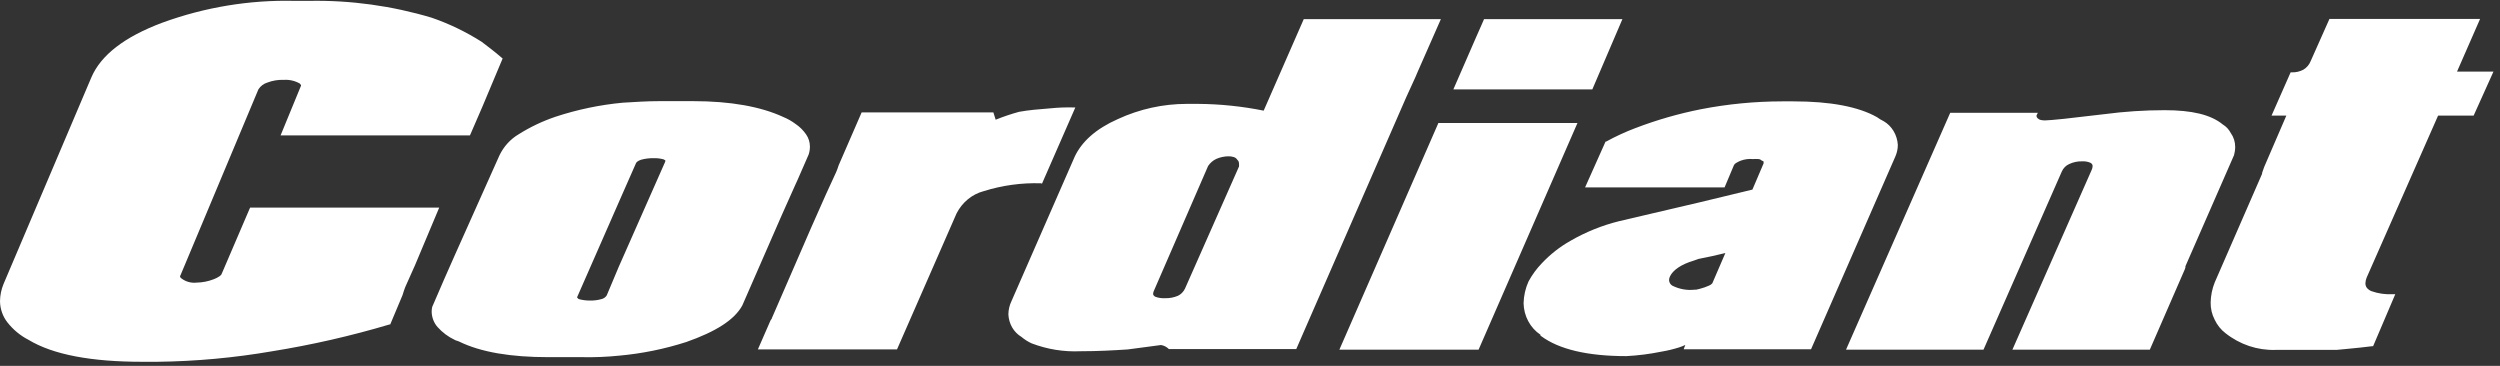 <svg width="123" height="18" viewBox="0 0 123 18" fill="none" xmlns="http://www.w3.org/2000/svg">
<rect x="0" y="0" width="123" height="18" fill="#333333" stroke="none"/>
<path d="M120.885 3.524L122.019 0.933H114.608L113.691 2.993C113.62 3.177 113.491 3.33 113.328 3.427C113.151 3.521 112.954 3.567 112.757 3.559H112.699L111.76 5.688H112.488L111.397 8.217C111.364 8.313 111.331 8.41 111.295 8.507V8.526V8.55L108.967 13.889C108.839 14.204 108.77 14.542 108.764 14.884C108.759 15.181 108.828 15.473 108.964 15.732C109.087 15.994 109.268 16.22 109.491 16.39C110.201 16.953 111.069 17.243 111.953 17.215H114.953C115.259 17.18 115.848 17.142 116.71 17.033H116.757L117.848 14.474H117.71C117.361 14.493 117.012 14.443 116.681 14.327C116.591 14.293 116.511 14.236 116.448 14.16C116.401 14.095 116.376 14.014 116.379 13.932C116.382 13.835 116.403 13.741 116.441 13.653L119.954 5.688H121.703L122.678 3.524H120.885ZM12.307 10.215L12.281 10.269L10.914 13.456C10.894 13.511 10.856 13.557 10.808 13.587C10.717 13.649 10.619 13.7 10.517 13.738C10.246 13.843 9.959 13.9 9.67 13.905C9.403 13.935 9.135 13.859 8.917 13.692C8.874 13.657 8.859 13.63 8.859 13.603C8.859 13.58 8.867 13.558 8.881 13.541L12.714 4.395C12.82 4.233 12.975 4.115 13.154 4.062C13.414 3.963 13.689 3.918 13.965 3.93C14.239 3.911 14.512 3.974 14.754 4.112C14.774 4.135 14.793 4.16 14.809 4.186C14.812 4.197 14.812 4.209 14.809 4.221C14.809 4.221 14.809 4.221 14.791 4.263L13.805 6.66H23.122L23.73 5.258L24.73 2.877L24.672 2.831C24.348 2.548 24.021 2.304 23.697 2.056C22.922 1.564 22.097 1.167 21.238 0.871C19.279 0.285 17.251 0.006 15.216 0.043H14.489C12.28 -0.01 10.08 0.353 7.99 1.115C6.124 1.812 4.968 2.711 4.499 3.799L0.175 13.97C0.064 14.238 0.004 14.526 0 14.819C0.006 15.2 0.134 15.567 0.364 15.86C0.647 16.22 0.999 16.512 1.397 16.716C2.622 17.459 4.52 17.8 6.993 17.8H7.743C9.637 17.777 11.527 17.604 13.398 17.281C15.341 16.968 17.265 16.528 19.158 15.965H19.198L19.806 14.517C19.844 14.385 19.888 14.256 19.936 14.129L20.413 13.061L21.609 10.215H12.307ZM39.128 9.096L39.233 8.867L39.786 7.601C39.827 7.477 39.848 7.346 39.848 7.214C39.848 7.001 39.784 6.793 39.666 6.621C39.524 6.413 39.346 6.236 39.142 6.099C38.95 5.956 38.743 5.839 38.524 5.75C37.433 5.247 35.949 4.976 34.091 4.976H32.454C31.814 4.976 31.243 5.018 30.636 5.053C29.517 5.158 28.411 5.389 27.337 5.742C26.702 5.956 26.092 6.245 25.519 6.606C25.114 6.844 24.785 7.205 24.573 7.644L22.391 12.522L21.86 13.723L21.264 15.101C21.247 15.178 21.238 15.258 21.238 15.337C21.244 15.619 21.348 15.888 21.529 16.092C21.768 16.358 22.053 16.572 22.369 16.72C22.406 16.742 22.445 16.757 22.486 16.766L22.573 16.797C23.664 17.335 25.152 17.572 26.97 17.572H28.643C29.25 17.584 29.857 17.56 30.461 17.498C31.581 17.398 32.688 17.173 33.763 16.828C35.218 16.317 36.131 15.74 36.52 15.031L38.455 10.602L39.128 9.096ZM32.738 7.934L30.436 13.142L29.85 14.536C29.79 14.626 29.701 14.69 29.599 14.714C29.405 14.769 29.204 14.794 29.003 14.787C28.824 14.787 28.645 14.762 28.472 14.714C28.444 14.693 28.419 14.67 28.396 14.644C28.394 14.635 28.394 14.626 28.396 14.617L30.672 9.432L31.29 8.031C31.312 7.977 31.389 7.911 31.538 7.86C31.745 7.803 31.96 7.777 32.174 7.783C32.331 7.779 32.487 7.797 32.64 7.837C32.673 7.85 32.705 7.867 32.734 7.888C32.734 7.888 32.734 7.907 32.734 7.911C32.734 7.924 32.729 7.937 32.72 7.946L32.738 7.934ZM93.373 7.125C93.358 6.885 93.286 6.653 93.165 6.45C93.044 6.247 92.876 6.079 92.678 5.963C92.561 5.907 92.449 5.84 92.344 5.762C91.431 5.247 90.049 4.987 88.234 4.987H87.681C86.34 4.989 85.001 5.118 83.681 5.375C82.592 5.591 81.52 5.899 80.477 6.296C79.979 6.484 79.493 6.708 79.022 6.966H78.993L77.986 9.22H84.849L85.307 8.132C85.329 8.085 85.365 8.047 85.409 8.023C85.485 7.976 85.565 7.935 85.649 7.903C85.84 7.833 86.043 7.807 86.245 7.826C86.338 7.819 86.432 7.819 86.525 7.826C86.587 7.833 86.645 7.863 86.689 7.911H86.71C86.733 7.918 86.753 7.932 86.769 7.95C86.769 7.95 86.769 7.95 86.769 7.984C86.771 8.002 86.771 8.021 86.769 8.039L86.219 9.328L83.587 9.963L79.652 10.884C78.819 11.091 78.017 11.415 77.266 11.849C76.748 12.14 76.273 12.512 75.859 12.952C75.603 13.217 75.382 13.518 75.204 13.847C75.052 14.182 74.969 14.547 74.96 14.919C74.967 15.23 75.046 15.535 75.191 15.805C75.336 16.075 75.541 16.303 75.789 16.468V16.507L75.826 16.538C76.702 17.184 78.088 17.521 80.019 17.521C80.591 17.491 81.162 17.419 81.725 17.304C82.026 17.255 82.323 17.183 82.615 17.091C82.718 17.058 82.819 17.017 82.917 16.971L82.837 17.184H89.103L93.257 7.686C93.333 7.51 93.373 7.319 93.373 7.125ZM84.245 13.94C84.202 13.987 84.15 14.024 84.092 14.048C83.945 14.115 83.793 14.168 83.638 14.207L83.448 14.253H83.39H83.372C82.998 14.294 82.621 14.226 82.281 14.056C82.234 14.029 82.194 13.989 82.165 13.941C82.136 13.893 82.12 13.838 82.117 13.781C82.119 13.716 82.135 13.652 82.165 13.595C82.306 13.301 82.685 13.014 83.339 12.82L83.568 12.739C83.987 12.662 84.438 12.557 84.888 12.449L84.245 13.94ZM79.823 0.941H73.015L72.891 1.228L72.647 1.778L71.505 4.399H78.342L79.823 0.941ZM69.64 3.791L69.745 3.543L70.891 0.941H64.145L62.173 5.444C61.113 5.231 60.038 5.119 58.959 5.111H58.388C57.222 5.111 56.068 5.365 54.998 5.859C53.907 6.343 53.238 6.962 52.885 7.686L49.765 14.815C49.668 15.016 49.615 15.239 49.612 15.465C49.622 15.693 49.686 15.915 49.798 16.11C49.911 16.304 50.069 16.465 50.256 16.576C50.409 16.705 50.578 16.812 50.758 16.894C51.527 17.187 52.342 17.318 53.158 17.281C54.016 17.281 54.795 17.238 55.486 17.192C56.184 17.107 56.715 17.022 57.122 16.975C57.266 16.998 57.401 17.067 57.508 17.173H57.529H63.777L64.141 16.336L69.189 4.778L69.64 3.791ZM60.948 8.217L58.3 14.203C58.226 14.356 58.106 14.479 57.959 14.551C57.752 14.639 57.53 14.68 57.308 14.671C57.151 14.679 56.994 14.656 56.846 14.602C56.812 14.586 56.782 14.562 56.758 14.532C56.74 14.509 56.731 14.48 56.733 14.451C56.737 14.393 56.753 14.338 56.78 14.288L59.439 8.166C59.543 8.011 59.685 7.889 59.85 7.814C60.034 7.736 60.23 7.694 60.428 7.69C60.523 7.686 60.617 7.699 60.708 7.729C60.778 7.752 60.838 7.8 60.879 7.864C60.905 7.887 60.926 7.916 60.94 7.949C60.954 7.982 60.96 8.018 60.959 8.054C60.965 8.108 60.963 8.163 60.955 8.217H60.948ZM70.767 6.052L70.745 6.106L65.897 17.204H72.746L77.611 6.052H70.767ZM109.913 7.64C109.951 7.505 109.971 7.366 109.971 7.225C109.972 6.979 109.895 6.739 109.753 6.544C109.662 6.369 109.528 6.224 109.364 6.126C108.771 5.638 107.836 5.421 106.498 5.421C105.512 5.422 104.527 5.486 103.549 5.615L101.541 5.847C101.05 5.897 100.737 5.924 100.617 5.924C100.544 5.926 100.471 5.918 100.399 5.901C100.355 5.892 100.313 5.871 100.279 5.839C100.257 5.826 100.239 5.807 100.224 5.785C100.21 5.763 100.2 5.738 100.195 5.712C100.193 5.703 100.193 5.693 100.195 5.684L100.261 5.549H95.951L90.824 17.204H97.588L101.443 8.434C101.518 8.268 101.647 8.139 101.807 8.07C102.009 7.975 102.229 7.93 102.45 7.938C102.588 7.93 102.726 7.955 102.854 8.011C102.887 8.028 102.914 8.053 102.934 8.085C102.95 8.112 102.957 8.143 102.956 8.174C102.954 8.237 102.939 8.3 102.912 8.356L99.01 17.204H105.771L107.491 13.254L107.523 13.157V13.099L109.895 7.678L109.913 7.64ZM51.267 9.034L52.907 5.286H52.769C52.412 5.278 52.055 5.292 51.7 5.328C51.089 5.375 50.609 5.417 50.136 5.502C49.746 5.609 49.363 5.738 48.987 5.89L48.874 5.53H42.393L41.262 8.132C41.228 8.243 41.188 8.353 41.142 8.461L40.63 9.576L39.902 11.217L37.978 15.647C37.978 15.682 37.935 15.721 37.909 15.767L37.287 17.192H44.132L47.066 10.493C47.205 10.224 47.395 9.988 47.624 9.8C47.854 9.613 48.117 9.478 48.398 9.405C49.311 9.118 50.261 8.988 51.212 9.018L51.267 9.034Z" fill="white"/>
</svg>
